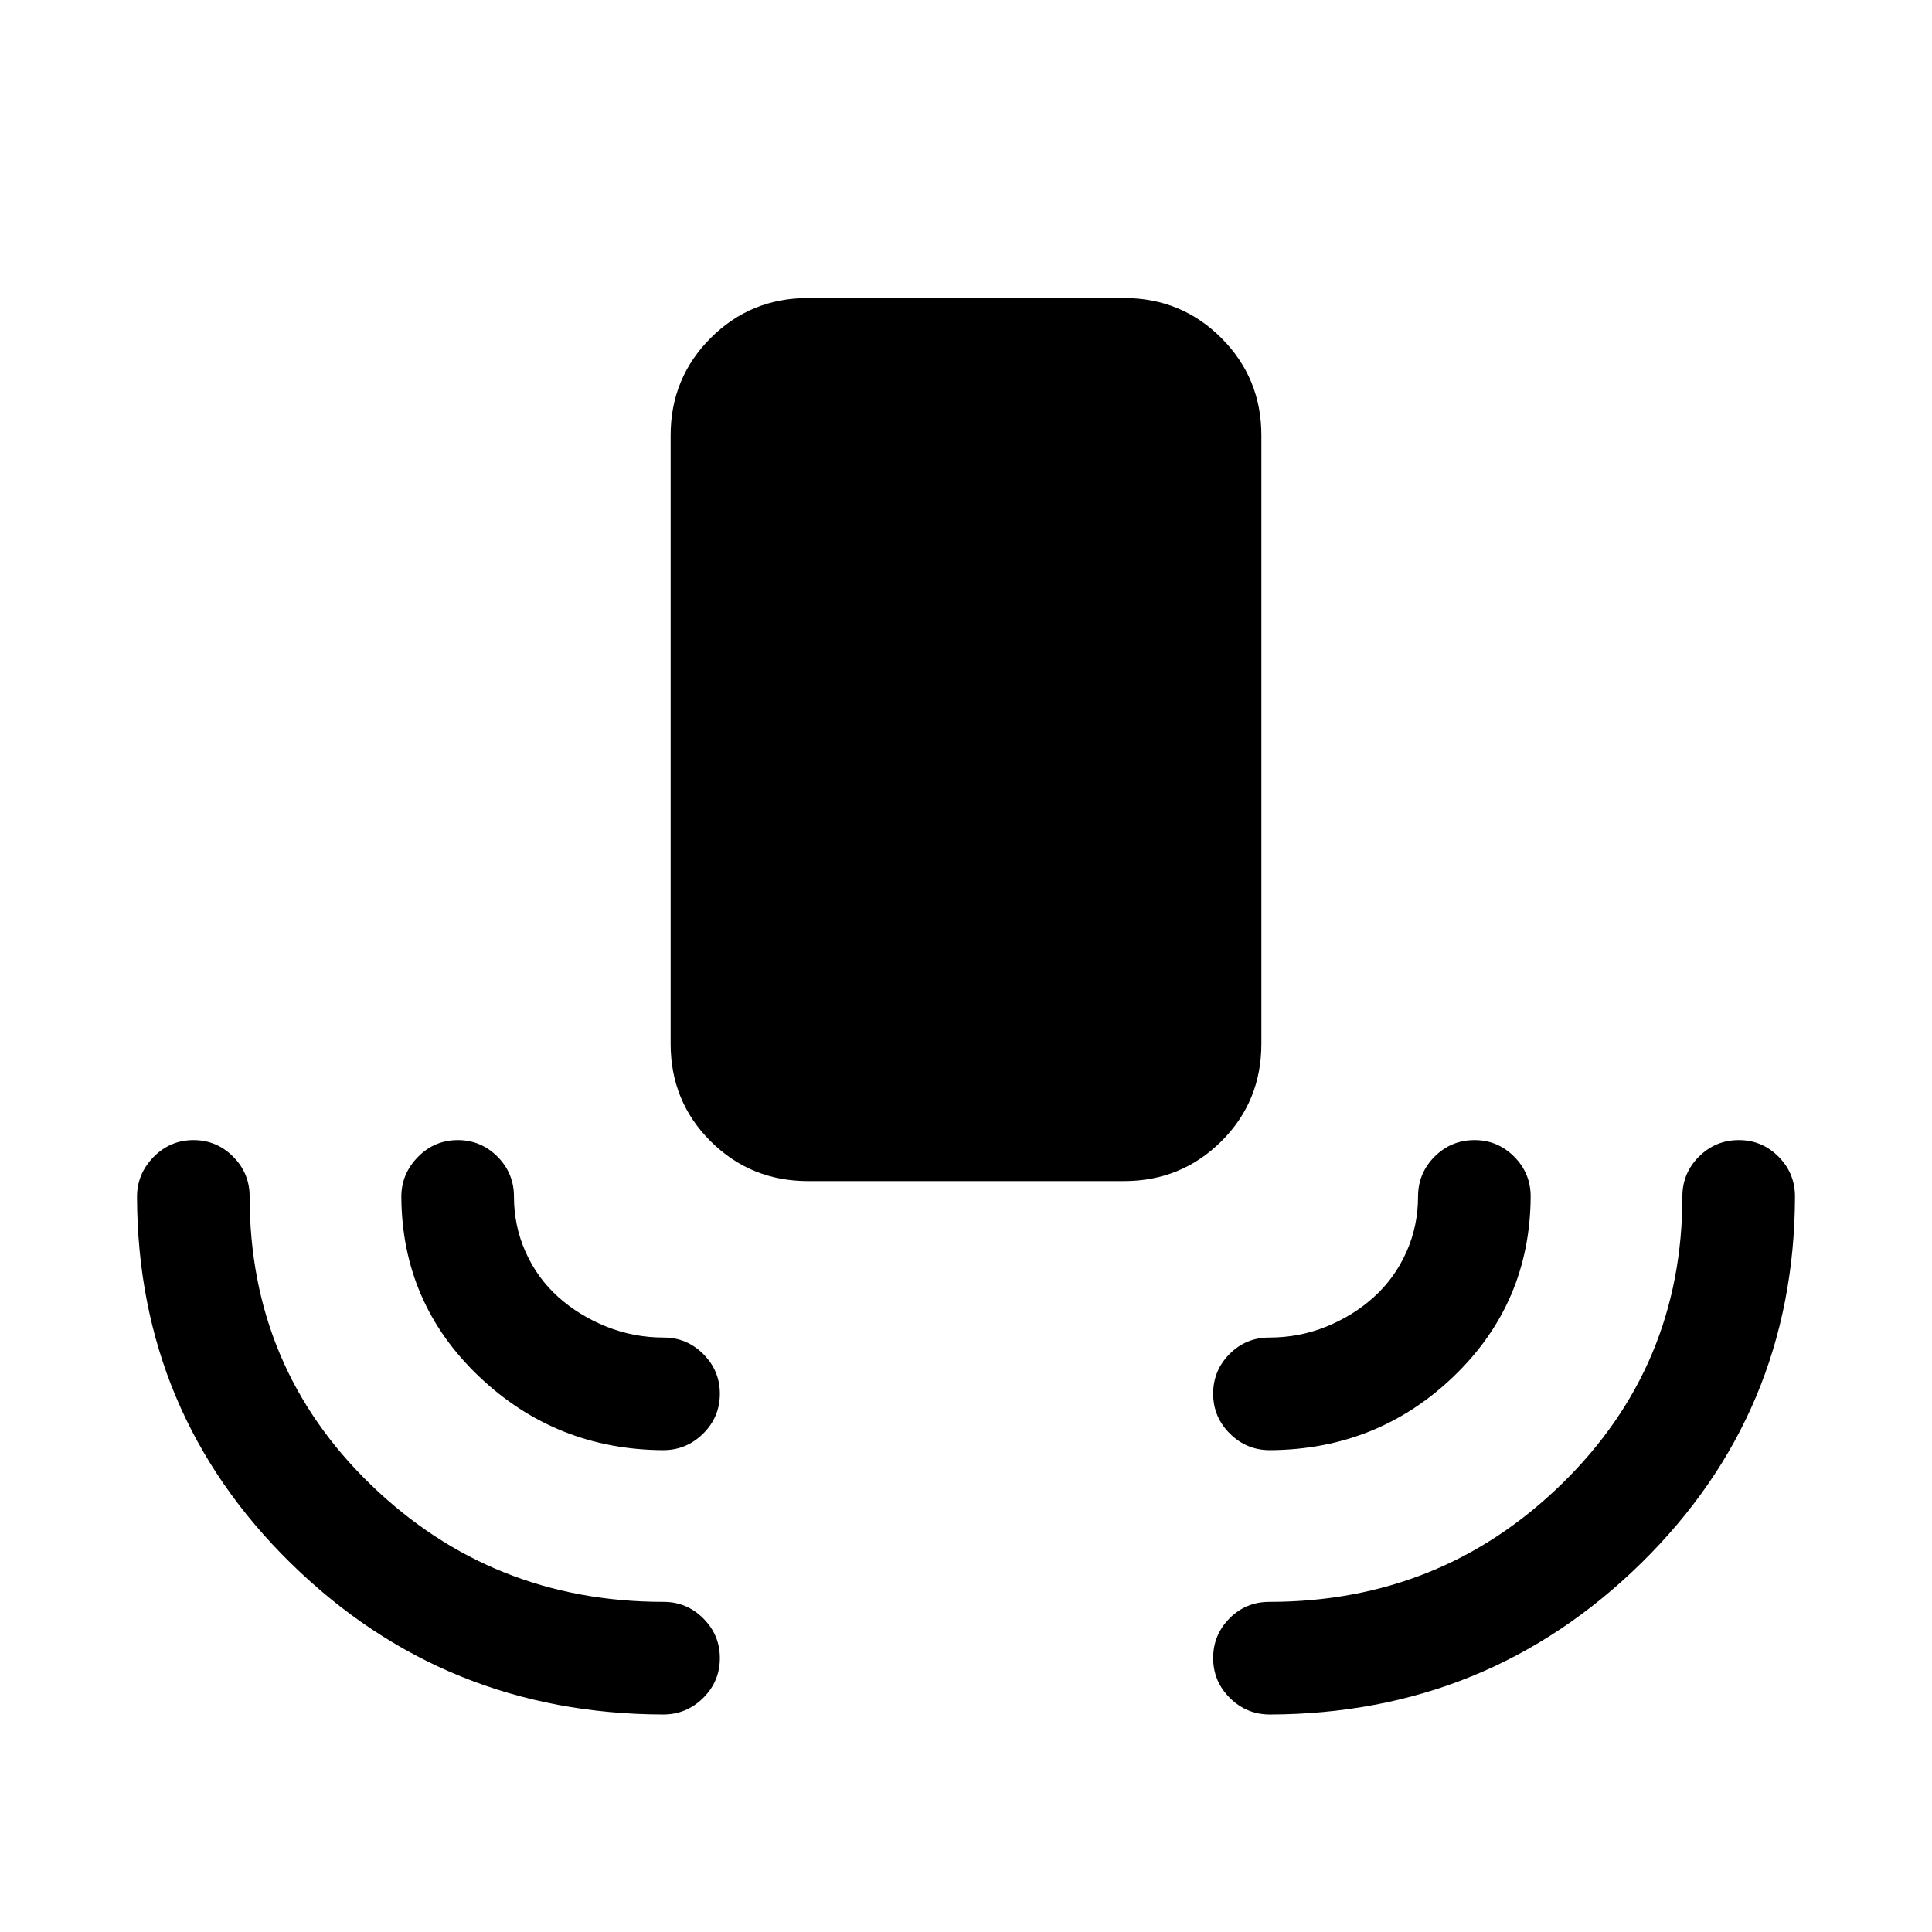 <svg xmlns="http://www.w3.org/2000/svg" height="24" viewBox="0 -960 960 960" width="24"><path d="M401.5-373.12q-28.5 0-48.38-19.78-19.89-19.79-19.89-48.48v-302.27q0-28.5 19.89-48.39 19.88-19.88 48.38-19.88h157q28.5 0 48.38 19.88 19.89 19.89 19.89 48.39v302.27q0 28.69-19.89 48.48-19.88 19.78-48.38 19.78h-157Zm-72 265.04q-108.58-.31-184.85-75.02-76.26-74.71-76.57-182.21 0-11.38 8.22-19.79 8.23-8.4 19.87-8.4 11.45 0 19.66 8.22t8.21 19.86q0 84.88 60.19 143.13t145.58 58.25q11.44 0 19.66 8.23 8.22 8.22 8.22 19.67 0 11.64-8.3 19.85-8.31 8.21-19.89 8.21Zm301.5 0q-11.58 0-19.89-8.22-8.3-8.23-8.3-19.87 0-11.45 8.12-19.66 8.13-8.21 19.76-8.21 85.19 0 145.23-58.5 60.04-58.5 60.04-142.88 0-11.64 8.23-19.86 8.22-8.22 19.86-8.22 11.45 0 19.66 8.22t8.21 19.86q-.31 107.5-76.57 182.27-76.27 74.76-184.35 75.07ZM329.5-239.42q-53.42-.31-91.6-36.73-38.17-36.43-38.48-89.16 0-11.38 8.23-19.79 8.22-8.4 19.86-8.4 11.45 0 19.66 8.22t8.21 19.86q0 14.61 5.81 27.59t16.19 22.29q10.39 9.31 23.94 14.73 13.54 5.43 28.49 5.43 11.44 0 19.66 8.22 8.22 8.23 8.22 19.67 0 11.64-8.3 19.85-8.31 8.22-19.89 8.22Zm301.5 0q-11.58 0-19.89-8.23-8.3-8.22-8.3-19.86 0-11.45 8.12-19.66 8.13-8.21 19.76-8.21 14.95 0 28.34-5.43 13.39-5.42 23.68-14.73t16.1-22.29q5.81-12.98 5.81-27.59 0-11.64 8.22-19.86 8.23-8.22 19.87-8.22 11.44 0 19.65 8.22 8.22 8.22 8.22 19.86-.31 52.84-38.18 89.27-37.86 36.42-91.4 36.73Z"/></svg>